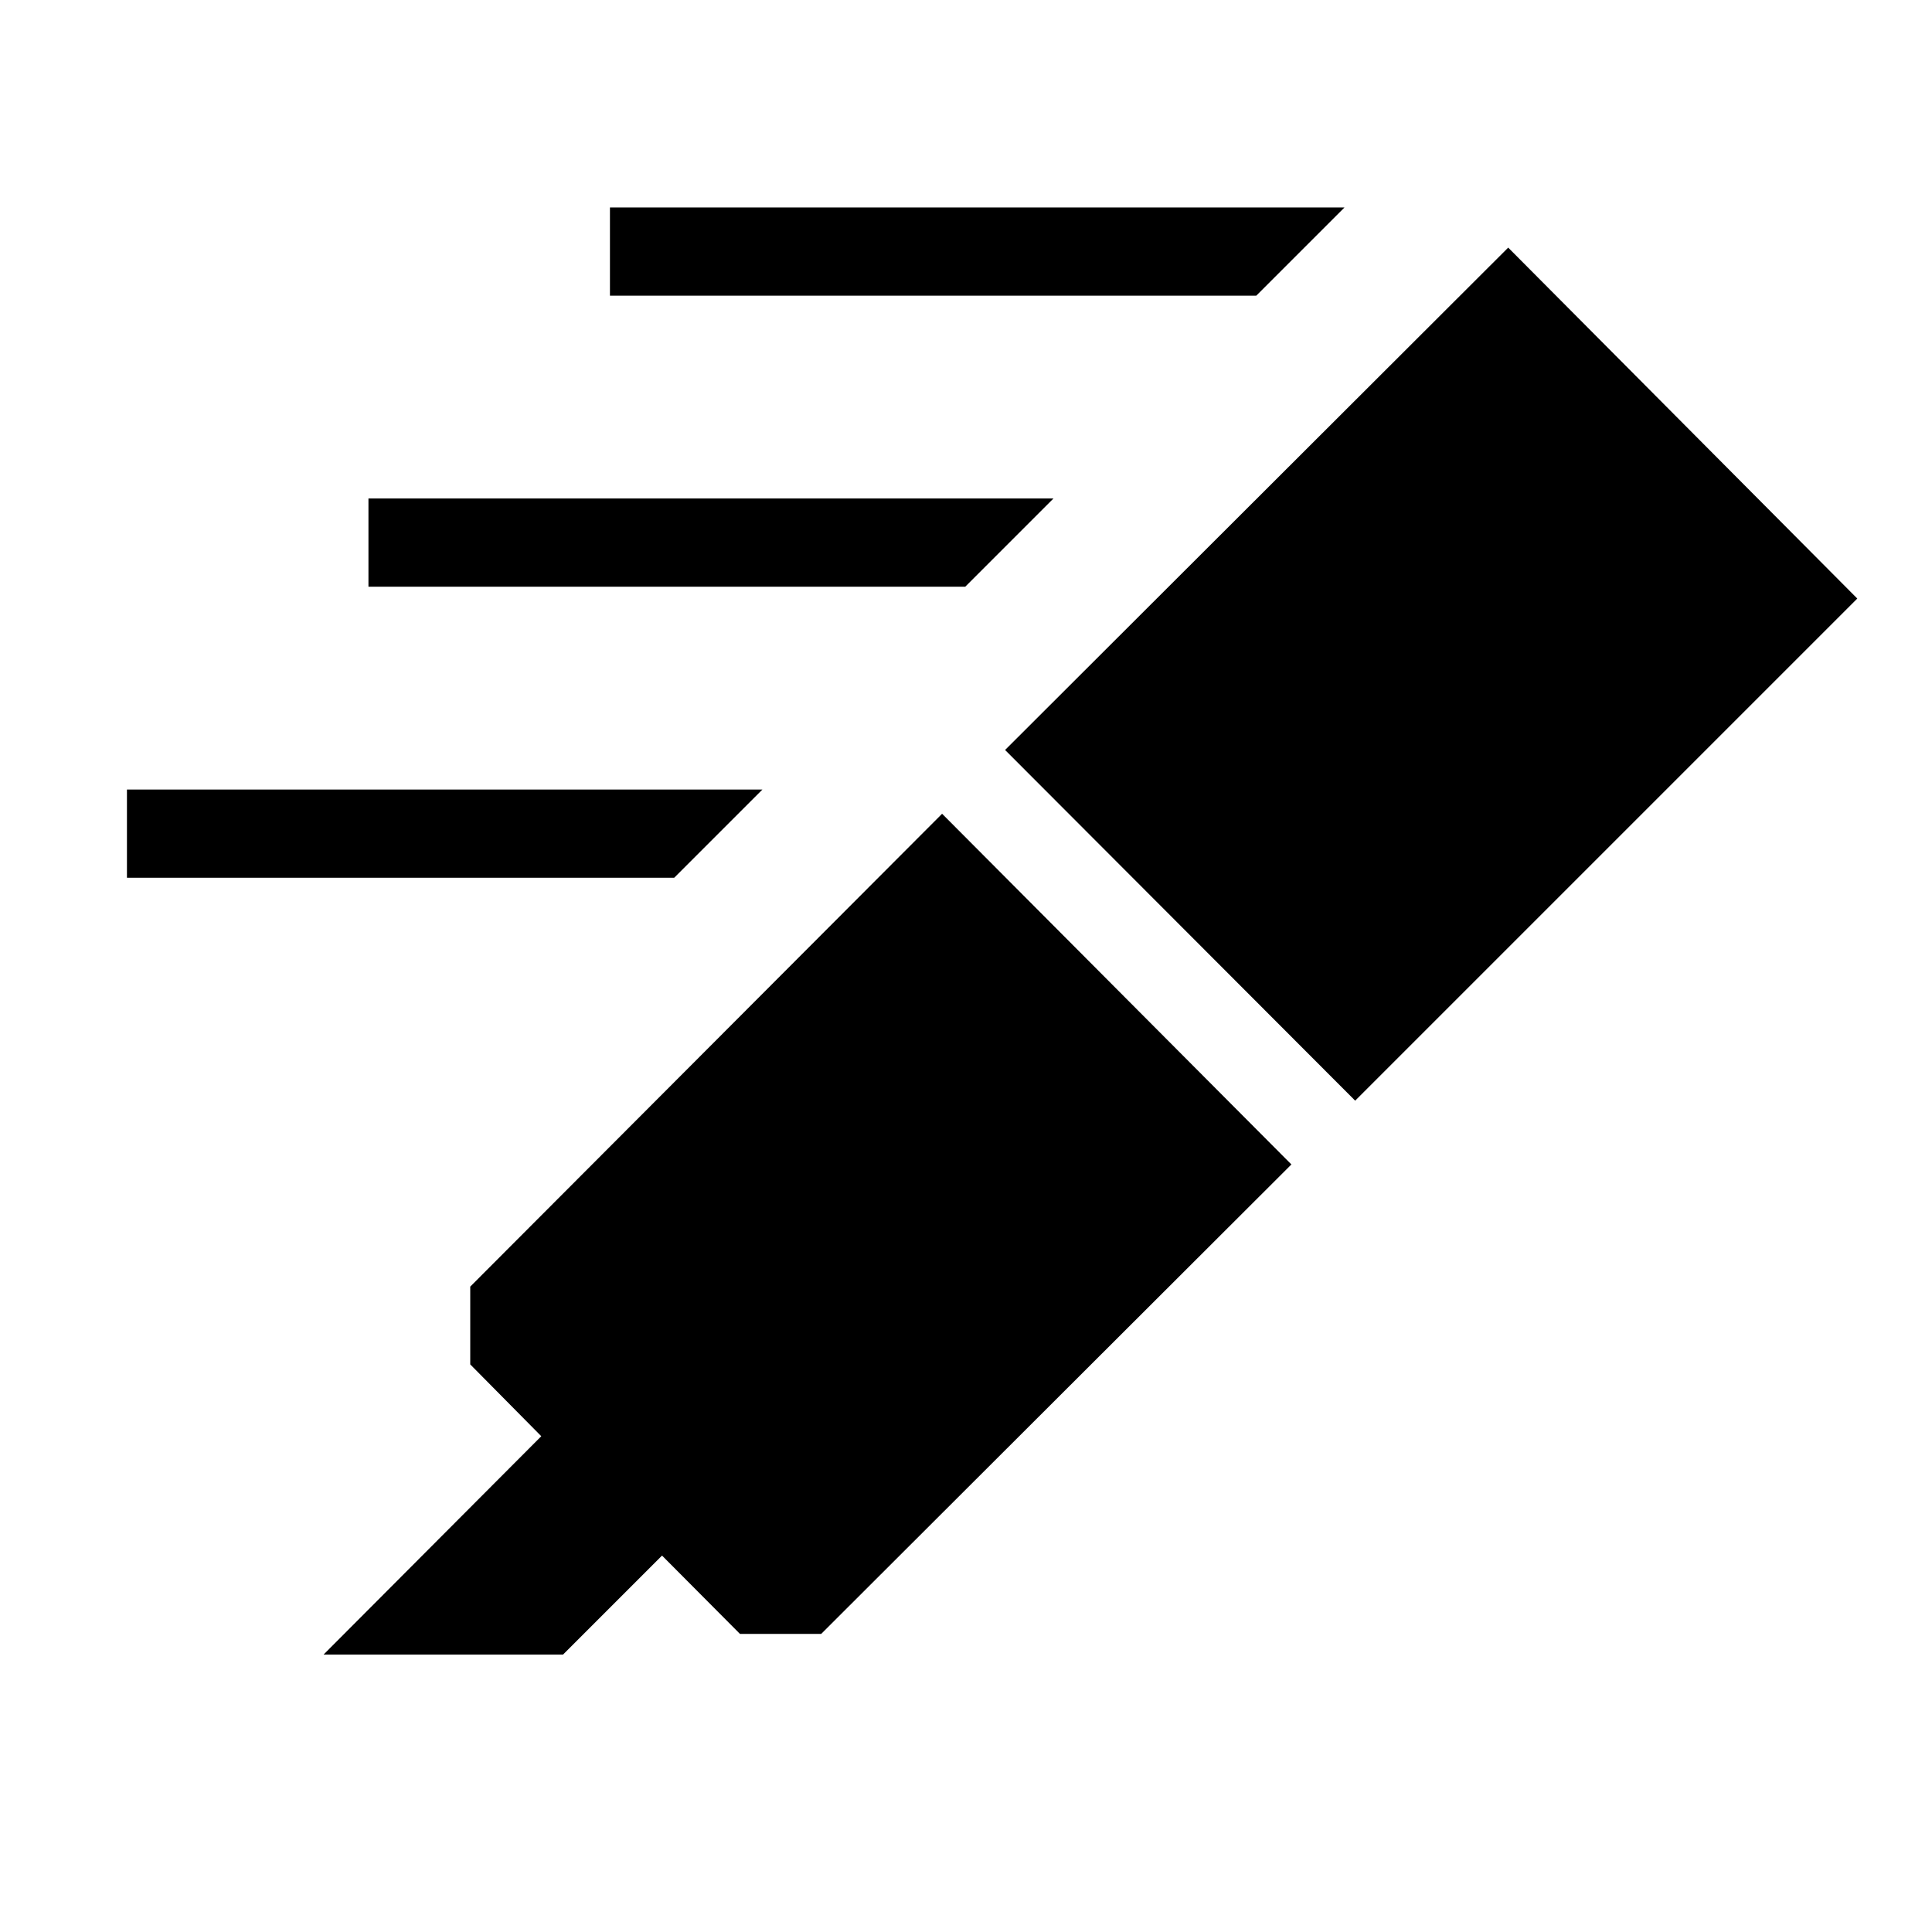 <svg xmlns="http://www.w3.org/2000/svg" height="48" viewBox="0 -960 960 960" width="48"><path d="m160.77-137.85 108.19-108.5-35.3-35.69v-38.65l234.46-234.96 173.57 174.26-233.65 233.27h-40.35l-38.73-38.92-49.19 49.19h-119Zm338.65-449.49 250-249.62 173.46 174.38-249.5 249.5-173.96-174.26Zm124.81-225.74H303.08v-43.84h365l-43.85 43.84ZM479.62-668.46H183.08v-43.85h340.38l-43.84 43.85ZM335-523.85H63.08v-43.84h315.77L335-523.85Z"/></svg>